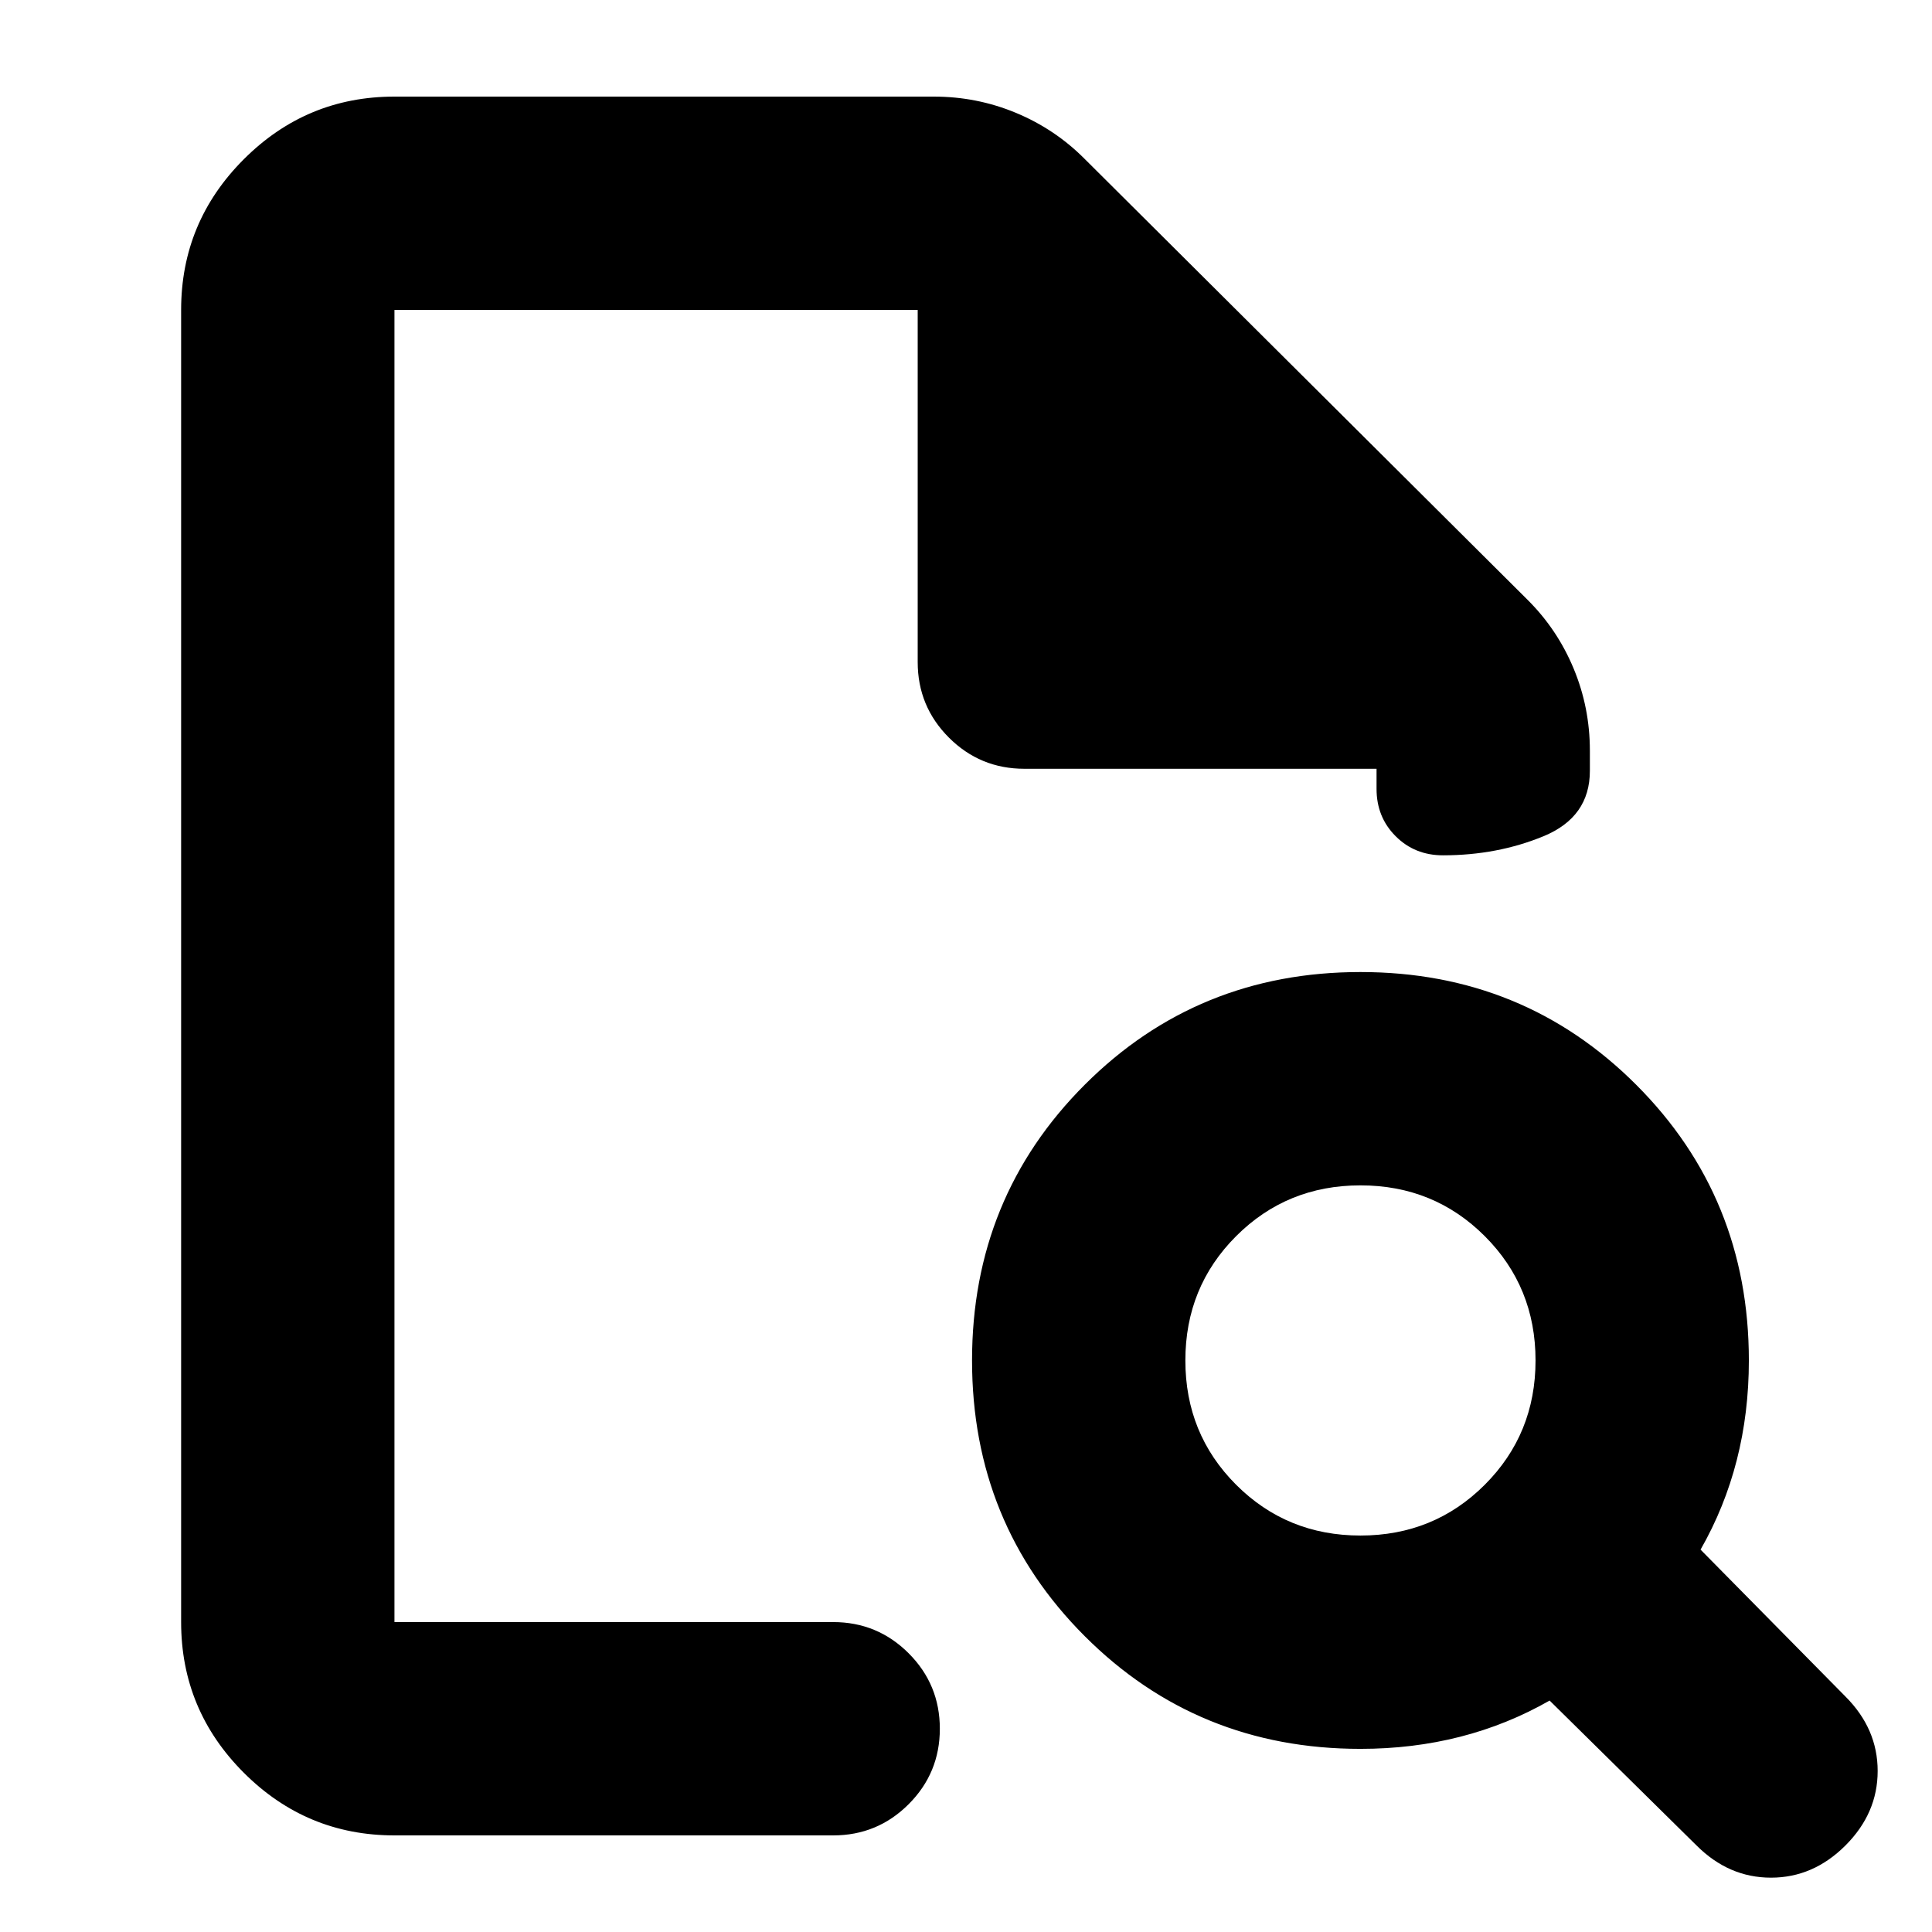 <svg xmlns="http://www.w3.org/2000/svg" height="24" viewBox="0 -960 960 960" width="24"><path d="M196-806v652-652 228-228Zm0 758q-43.73 0-74.86-31.14Q90-110.28 90-154v-652q0-43.72 31.14-74.86Q152.27-912 196-912h268q21.43 0 40.85 8.09Q524.27-895.83 539-881l220 219q14.83 14.73 22.91 34.15Q790-608.43 790-587v10q0 23-23 32.5t-50 9.5q-14.03 0-23.51-9.49Q684-553.97 684-568v-10H509q-22 0-37.5-15.5T456-631v-175H196v652h218q22 0 37.5 15.5T467-101q0 22-15.5 37.5T414-48H196Zm480-149q36.54 0 61.77-25.23Q763-247.46 763-284q0-36.54-25.23-61.77Q712.54-371 676-371q-36.54 0-61.77 25.23Q589-320.54 589-284q0 36.54 25.23 61.77Q639.46-197 676-197ZM917-43q-16 16-37 16t-37-16l-73-72q-21 12-44.5 18T676-91q-81 0-137-56t-56-137q0-81 56-137t137-56q81 0 137 56t56 137q0 26-6 49.5T845-190l72 73q16 16 16 37t-16 37Z"/></svg>